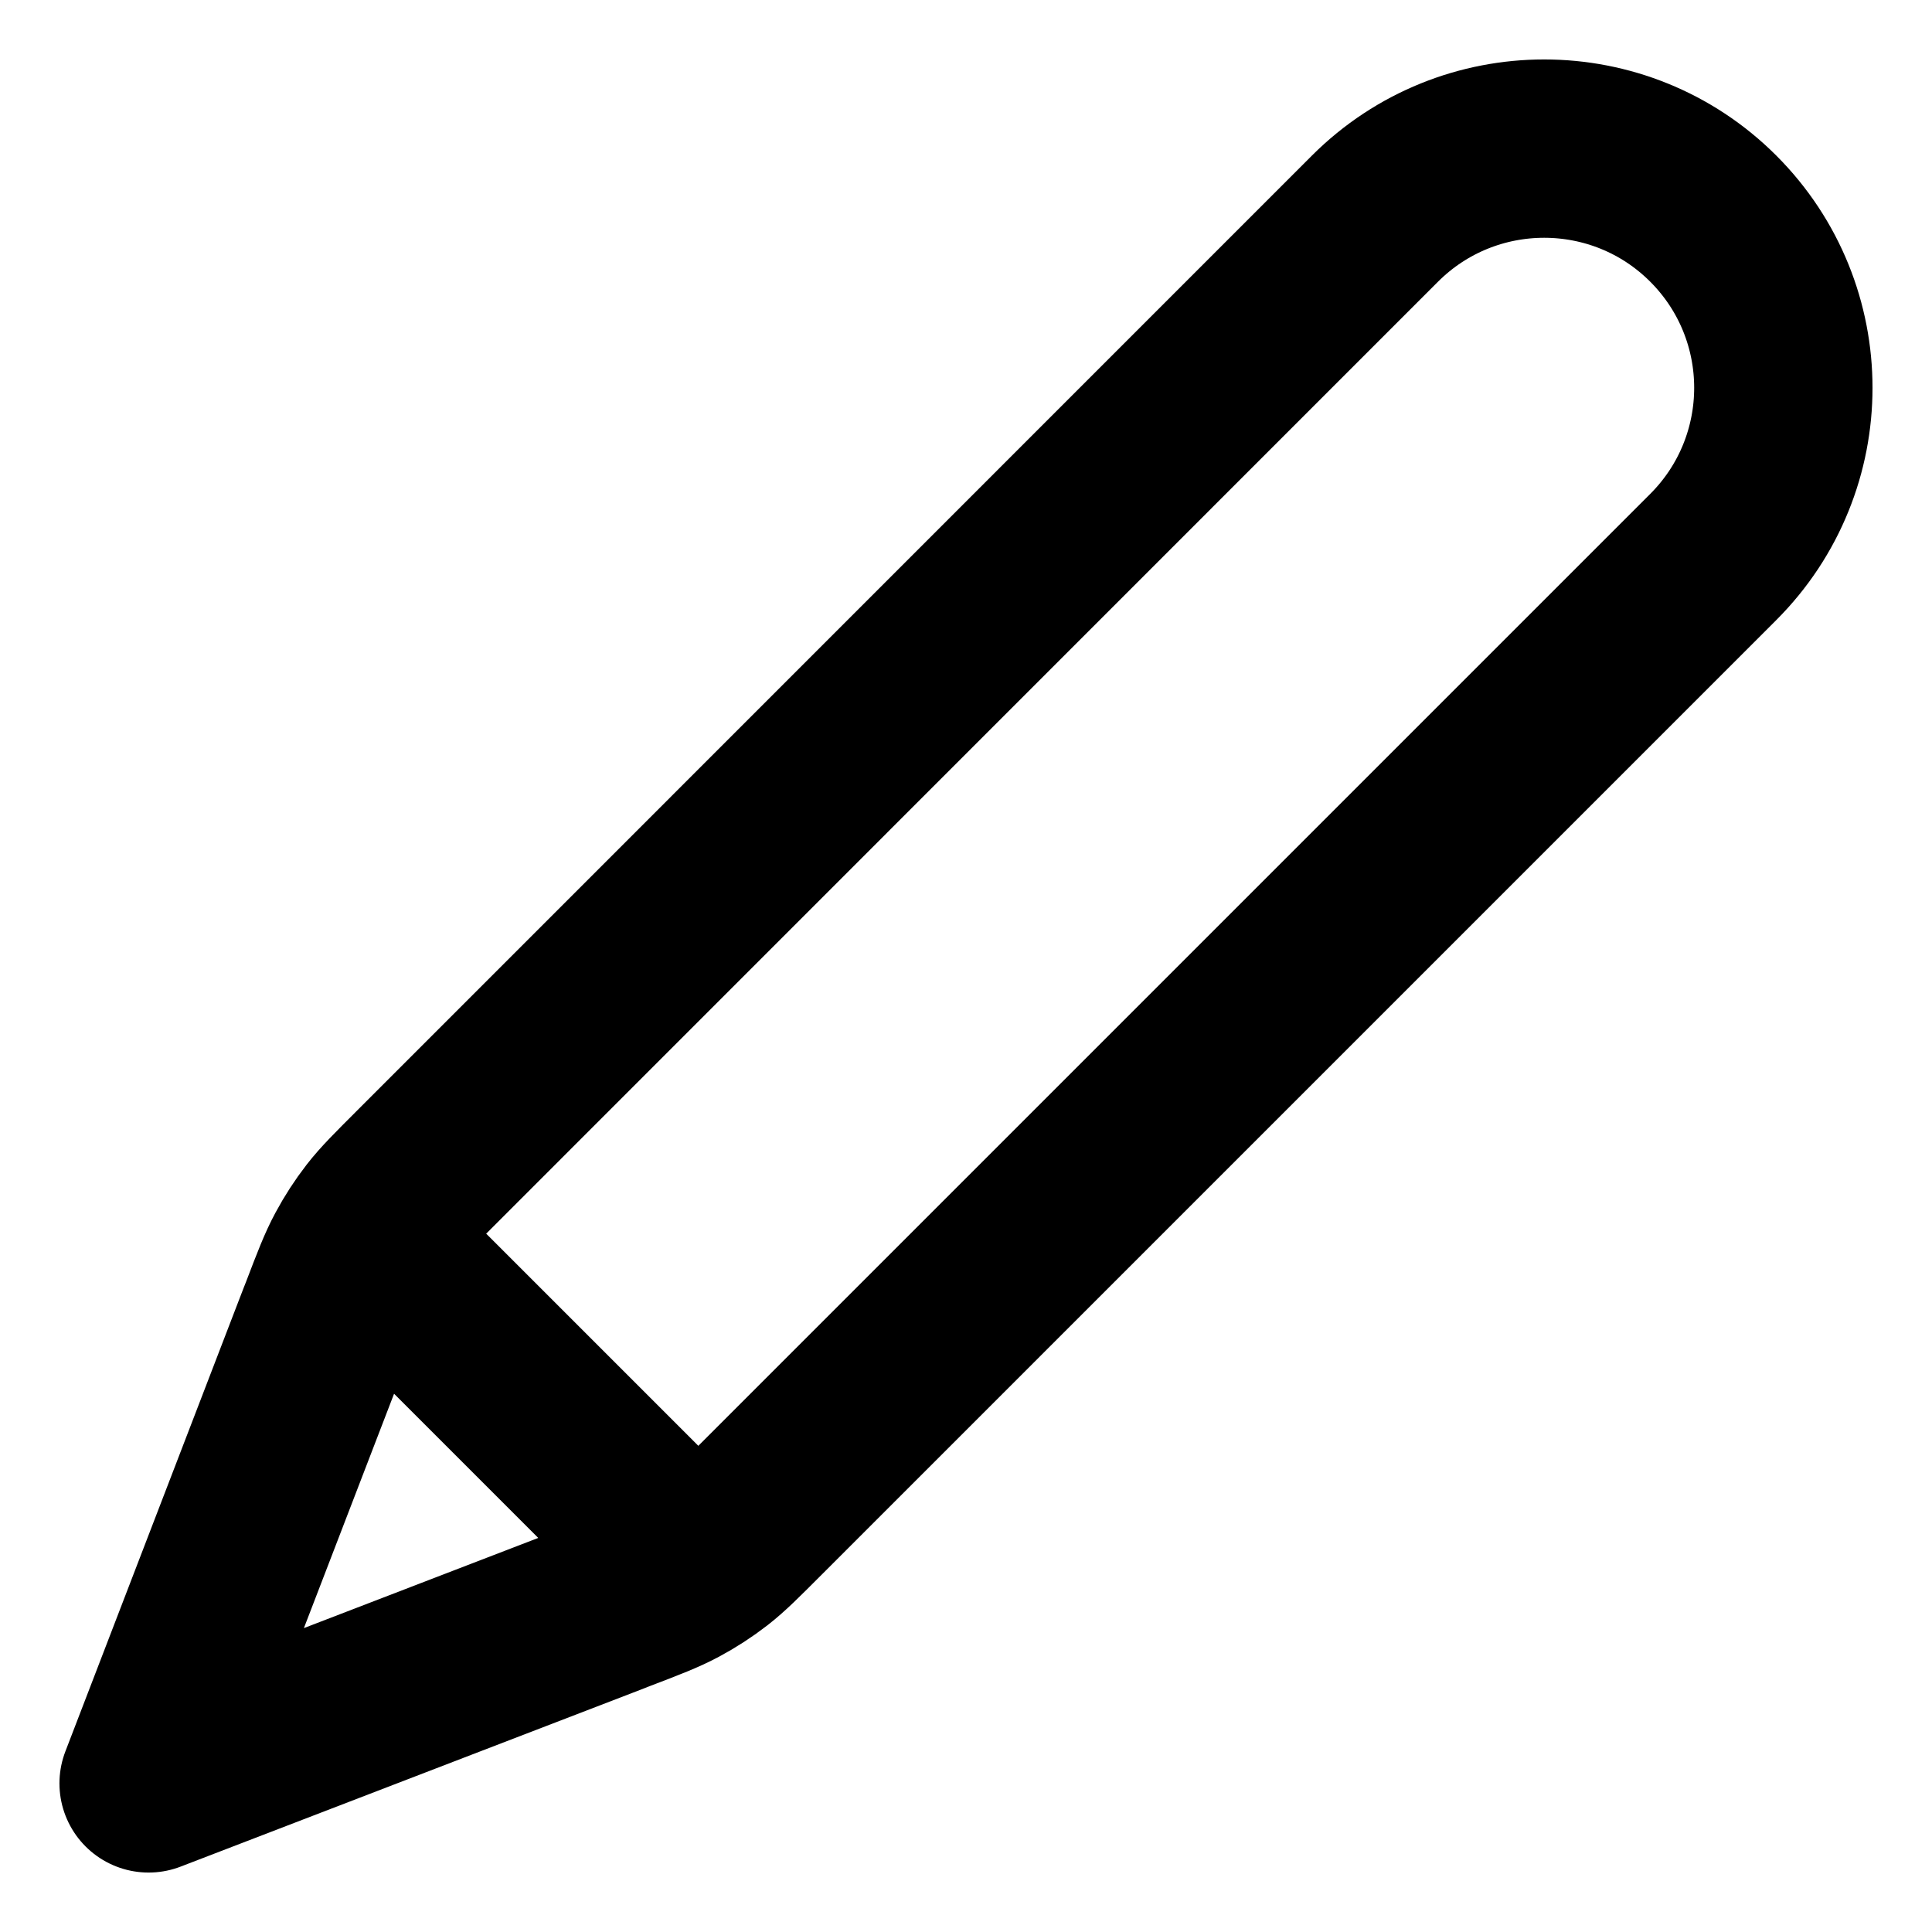 <svg width="13" height="13" viewBox="0 0 13 13" fill="none" xmlns="http://www.w3.org/2000/svg">
<path d="M1 12L4.158 10.785C4.36 10.708 4.461 10.669 4.556 10.618C4.64 10.573 4.72 10.521 4.795 10.463C4.88 10.397 4.956 10.32 5.109 10.167L11.528 3.748C12.157 3.119 12.157 2.1 11.528 1.471C10.9 0.843 9.881 0.843 9.252 1.471L2.833 7.891C2.68 8.044 2.603 8.12 2.537 8.205C2.479 8.28 2.427 8.36 2.382 8.444C2.331 8.539 2.292 8.64 2.215 8.842L1 12ZM1 12L2.171 8.955C2.255 8.737 2.297 8.628 2.369 8.578C2.432 8.534 2.509 8.518 2.585 8.532C2.671 8.549 2.753 8.631 2.918 8.796L4.204 10.082C4.369 10.247 4.451 10.329 4.468 10.415C4.482 10.491 4.466 10.568 4.422 10.631C4.372 10.703 4.263 10.745 4.045 10.829L1 12Z" stroke="black" stroke-width="1.2" stroke-linecap="round" stroke-linejoin="round"/>
</svg>
